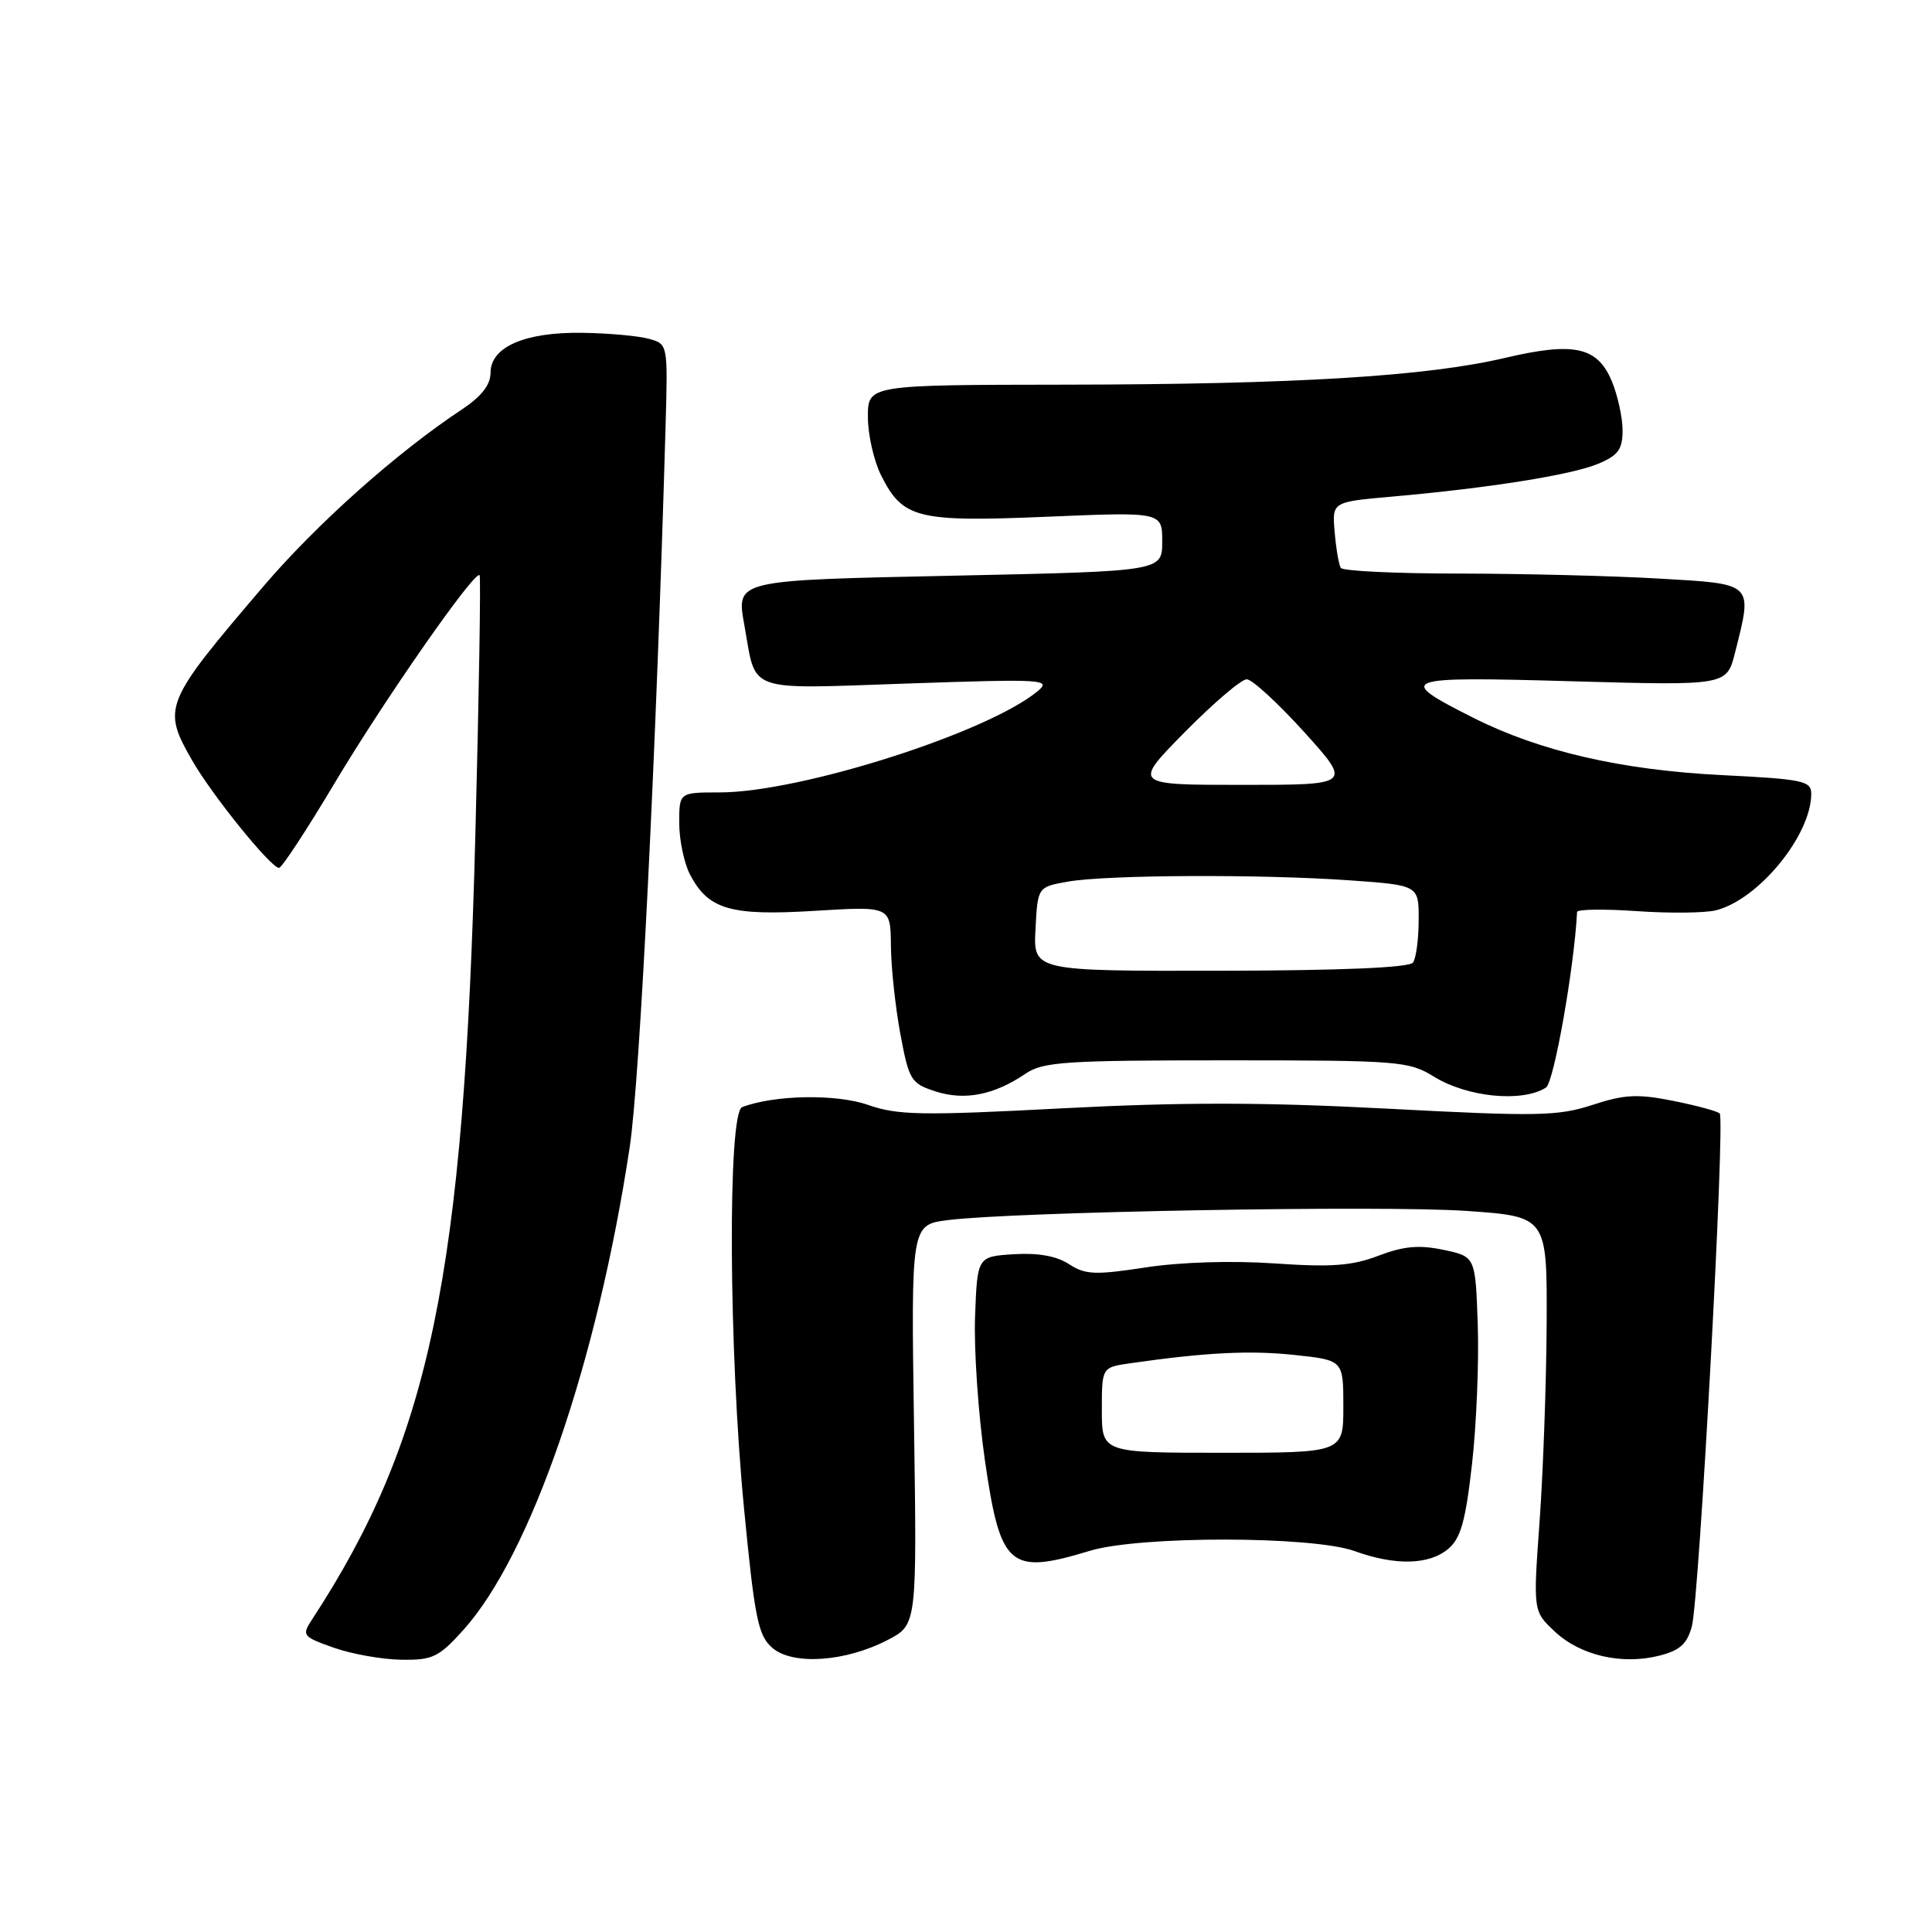 <?xml version="1.0" encoding="UTF-8" standalone="no"?>
<!DOCTYPE svg PUBLIC "-//W3C//DTD SVG 1.1//EN" "http://www.w3.org/Graphics/SVG/1.1/DTD/svg11.dtd" >
<svg xmlns="http://www.w3.org/2000/svg" xmlns:xlink="http://www.w3.org/1999/xlink" version="1.1" viewBox="0 0 256 256">
 <g >
 <path fill="currentColor"
d=" M 61.36 216.02 C 70.31 206.11 79.12 180.58 83.44 152.00 C 84.79 143.08 86.96 99.48 88.19 56.55 C 88.50 45.60 88.50 45.59 86.00 44.90 C 84.62 44.51 80.67 44.15 77.20 44.10 C 69.57 43.98 65.00 45.96 65.00 49.39 C 65.00 50.99 63.81 52.52 61.24 54.23 C 52.59 59.95 42.03 69.36 34.94 77.65 C 21.69 93.17 21.45 93.75 25.46 100.76 C 28.08 105.34 35.89 115.00 36.97 115.00 C 37.34 115.00 40.66 109.94 44.35 103.75 C 50.90 92.76 62.89 75.56 63.55 76.21 C 63.72 76.39 63.48 91.83 62.99 110.52 C 61.48 169.11 56.99 190.69 41.31 214.65 C 39.97 216.69 40.12 216.88 44.20 218.32 C 46.57 219.16 50.59 219.88 53.13 219.92 C 57.31 219.99 58.12 219.61 61.36 216.02 Z  M 117.63 217.30 C 121.50 215.29 121.50 215.29 121.11 188.79 C 120.72 162.29 120.72 162.29 125.61 161.67 C 134.35 160.56 183.21 159.69 194.25 160.45 C 205.00 161.19 205.00 161.19 204.94 175.35 C 204.90 183.13 204.48 194.90 204.01 201.50 C 203.14 213.50 203.14 213.50 206.03 216.20 C 209.42 219.37 214.89 220.63 219.84 219.39 C 222.59 218.70 223.55 217.83 224.18 215.50 C 225.16 211.82 228.62 148.28 227.87 147.54 C 227.57 147.24 224.80 146.49 221.71 145.87 C 217.00 144.93 215.26 145.01 211.00 146.41 C 206.42 147.90 203.73 147.95 183.94 146.91 C 167.54 146.04 156.59 146.03 140.73 146.86 C 122.10 147.84 118.95 147.78 115.00 146.40 C 110.79 144.93 102.56 145.08 98.34 146.70 C 96.40 147.44 96.55 178.98 98.60 200.00 C 100.00 214.48 100.46 216.73 102.34 218.35 C 105.04 220.69 112.04 220.21 117.63 217.30 Z  M 144.41 205.49 C 151.01 203.49 173.91 203.51 179.50 205.53 C 184.88 207.47 189.34 207.37 191.88 205.25 C 193.55 203.85 194.19 201.60 195.05 194.00 C 195.64 188.78 195.98 180.45 195.81 175.50 C 195.50 166.50 195.50 166.50 191.26 165.61 C 188.03 164.93 185.99 165.12 182.65 166.39 C 179.15 167.73 176.41 167.93 168.89 167.41 C 163.24 167.02 156.44 167.23 151.81 167.94 C 145.09 168.97 143.80 168.91 141.64 167.50 C 140.00 166.43 137.55 165.99 134.34 166.19 C 129.50 166.50 129.50 166.50 129.20 174.47 C 129.04 178.86 129.63 187.41 130.50 193.47 C 132.56 207.70 133.74 208.73 144.41 205.49 Z  M 135.87 142.28 C 138.21 140.69 141.11 140.50 162.50 140.50 C 185.34 140.50 186.67 140.60 190.00 142.66 C 194.44 145.40 201.70 146.11 204.85 144.11 C 205.90 143.45 208.60 128.17 208.97 120.84 C 208.99 120.48 212.55 120.43 216.89 120.73 C 221.23 121.03 225.95 120.98 227.37 120.62 C 233.02 119.20 240.00 110.67 240.00 105.18 C 240.00 103.47 238.89 103.24 228.25 102.71 C 214.87 102.05 204.01 99.55 195.18 95.09 C 184.81 89.86 185.45 89.62 208.24 90.27 C 228.80 90.85 228.80 90.85 229.90 86.48 C 232.25 77.16 232.49 77.39 219.75 76.66 C 213.56 76.30 201.66 76.01 193.31 76.00 C 184.95 76.00 177.91 75.66 177.66 75.25 C 177.40 74.84 177.04 72.70 176.85 70.50 C 176.50 66.50 176.50 66.50 184.50 65.80 C 197.29 64.67 208.23 62.93 211.75 61.46 C 214.42 60.34 215.00 59.55 215.00 57.02 C 215.00 55.32 214.35 52.39 213.57 50.50 C 211.66 45.94 208.57 45.27 199.39 47.43 C 189.03 49.87 171.55 50.93 141.25 50.97 C 115.00 51.00 115.00 51.00 115.00 55.25 C 115.00 57.59 115.79 61.07 116.75 62.99 C 119.63 68.72 121.52 69.19 138.75 68.47 C 154.00 67.83 154.00 67.83 154.00 71.76 C 154.00 75.69 154.00 75.69 126.86 76.27 C 97.08 76.90 97.55 76.78 98.66 83.00 C 100.24 91.87 98.65 91.31 120.27 90.57 C 138.29 89.95 139.37 90.02 137.50 91.58 C 130.87 97.09 106.04 105.00 95.35 105.00 C 90.00 105.00 90.00 105.00 90.00 109.05 C 90.00 111.28 90.64 114.33 91.41 115.84 C 93.84 120.52 96.76 121.38 107.97 120.69 C 118.00 120.08 118.00 120.08 118.05 125.29 C 118.07 128.16 118.64 133.43 119.30 137.00 C 120.45 143.14 120.70 143.56 123.97 144.62 C 127.82 145.86 131.73 145.10 135.87 142.28 Z  M 146.00 186.84 C 146.00 181.18 146.00 181.18 149.75 180.64 C 159.80 179.20 165.62 178.91 171.53 179.54 C 178.00 180.23 178.00 180.23 178.00 186.37 C 178.00 192.50 178.00 192.50 162.00 192.50 C 146.00 192.50 146.00 192.50 146.00 186.84 Z  M 137.21 123.10 C 137.50 117.53 137.50 117.53 141.50 116.82 C 146.66 115.91 167.11 115.82 178.85 116.65 C 188.00 117.30 188.00 117.30 187.98 121.90 C 187.98 124.43 187.64 126.97 187.23 127.54 C 186.76 128.22 177.74 128.60 161.71 128.63 C 136.91 128.67 136.91 128.67 137.21 123.10 Z  M 157.00 97.00 C 160.80 93.15 164.49 90.00 165.20 90.01 C 165.92 90.02 169.34 93.17 172.82 97.01 C 179.13 104.00 179.13 104.00 164.61 104.00 C 150.10 104.00 150.10 104.00 157.00 97.00 Z "/>
</g>
</svg>